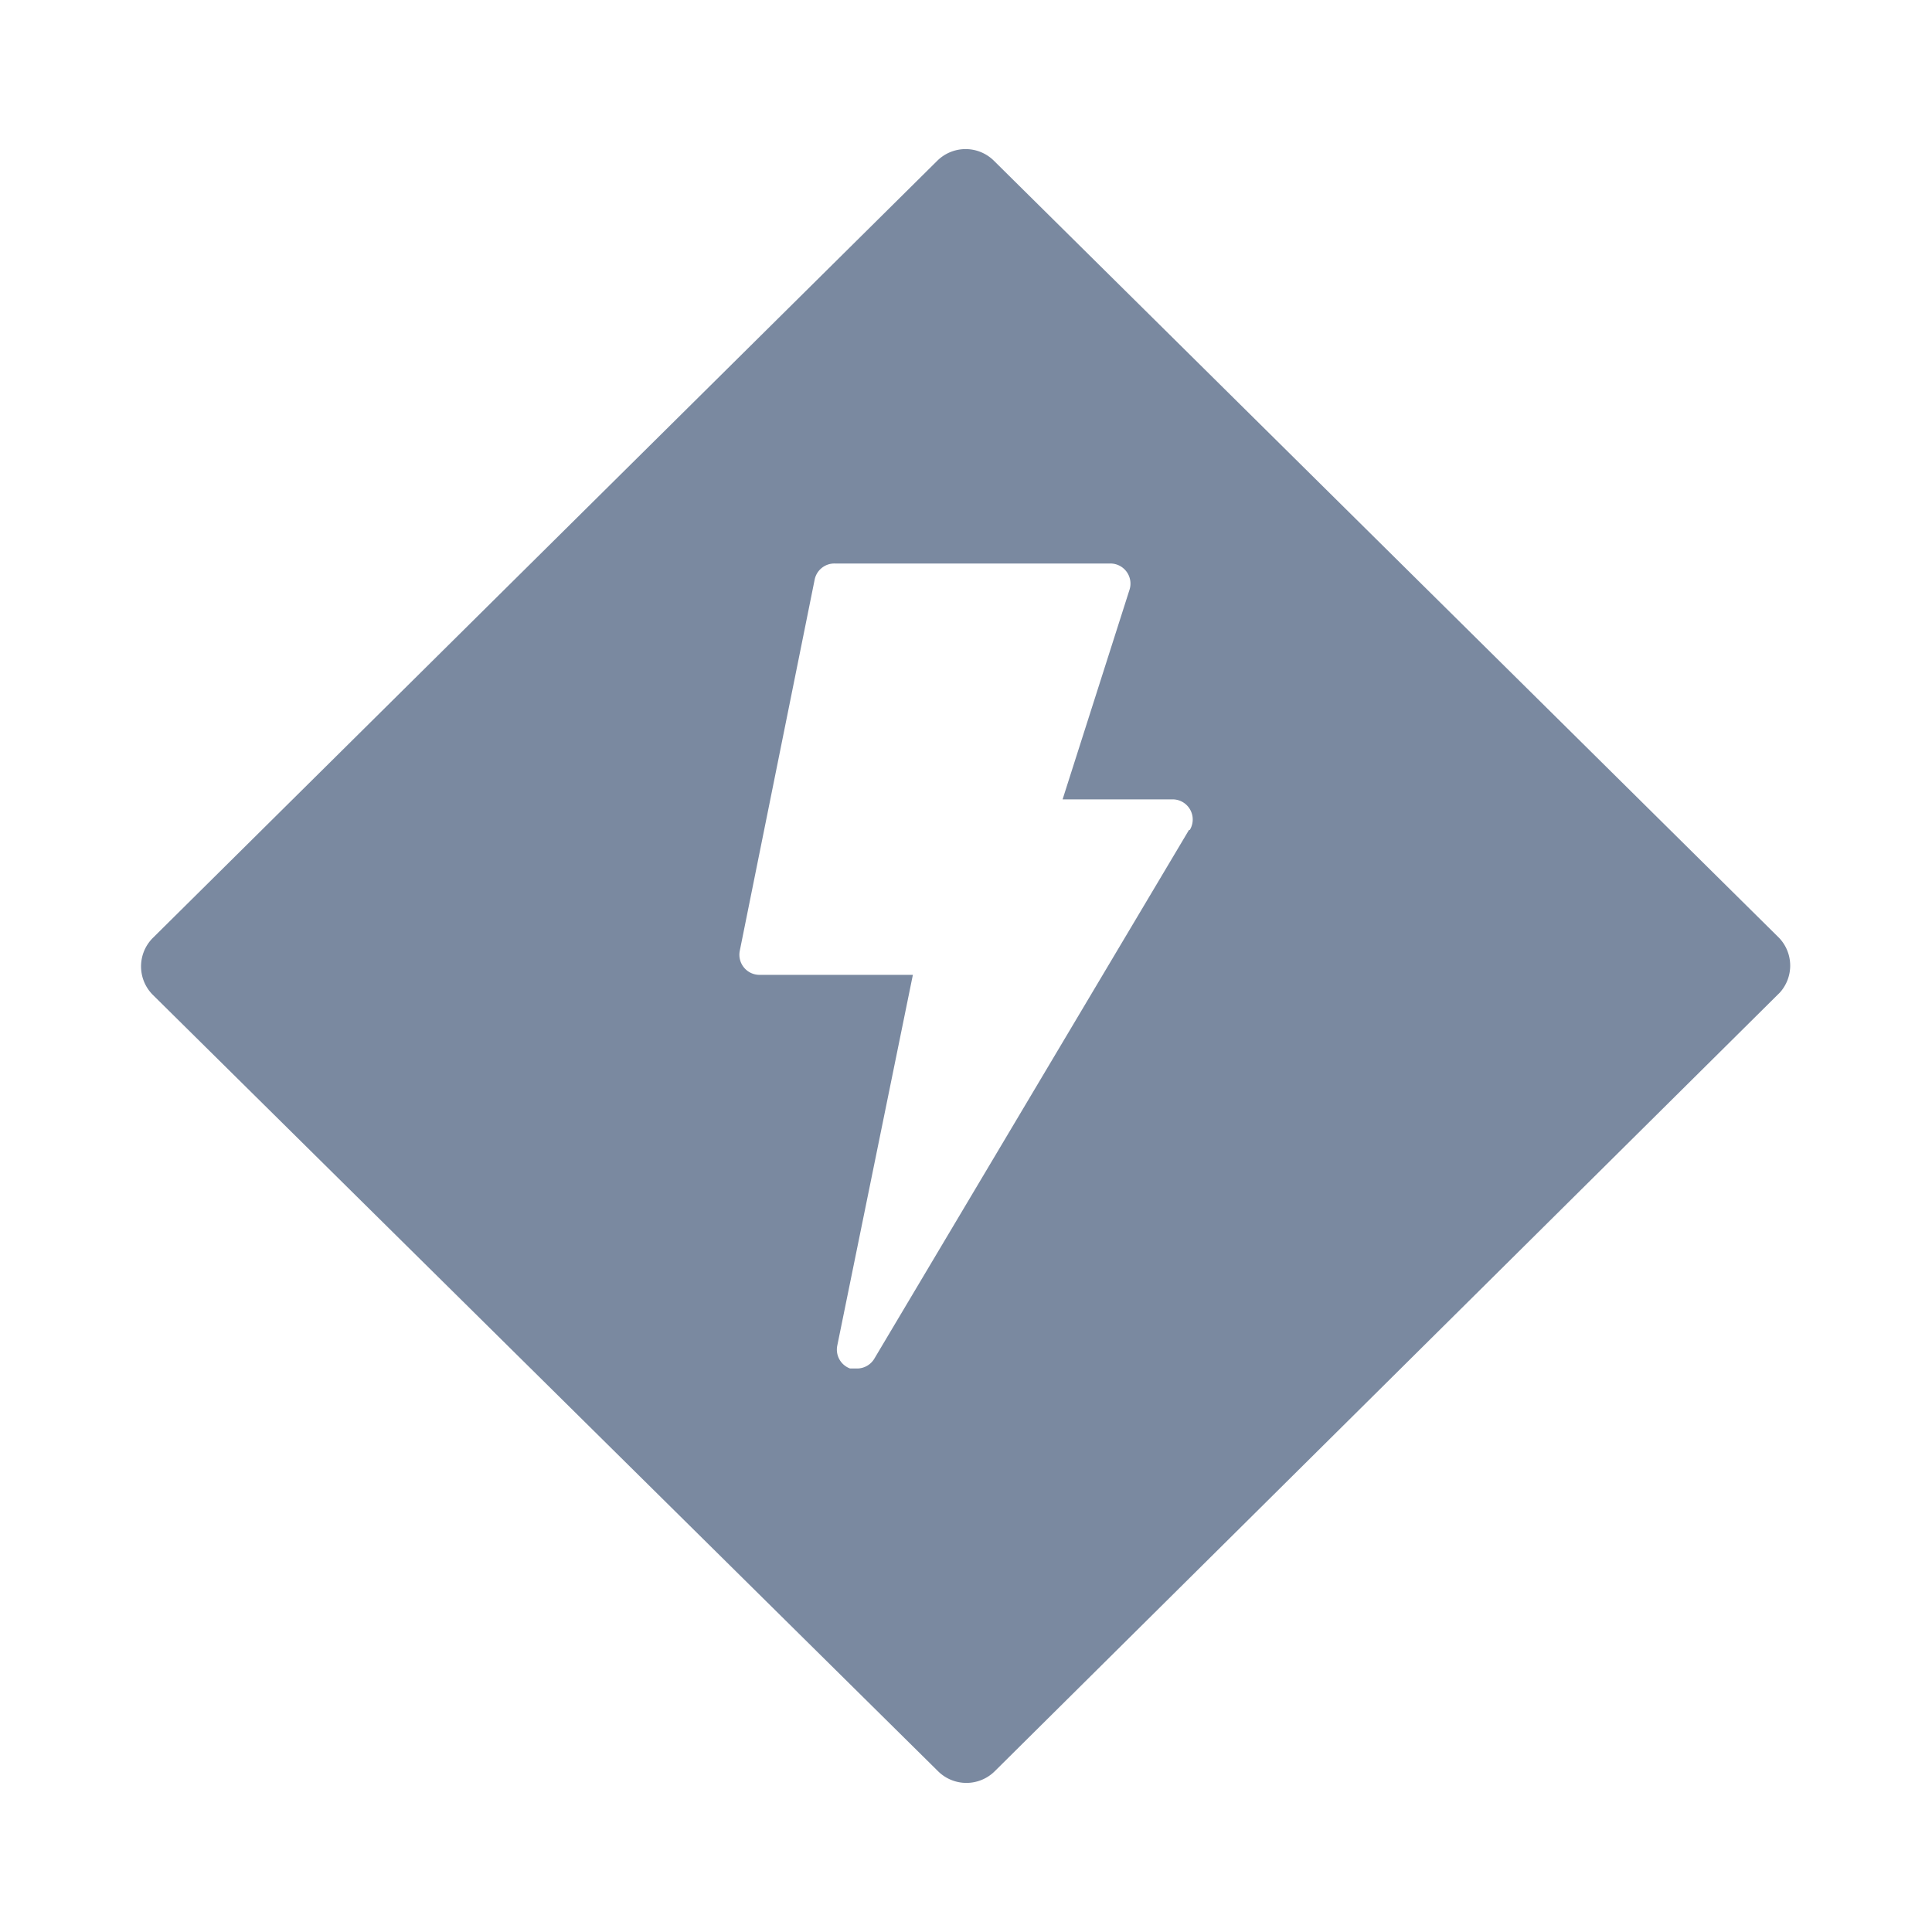<svg id="shape_definitions" data-name="shape definitions" xmlns="http://www.w3.org/2000/svg" viewBox="0 0 24 24">
  <defs>
    <style>
      .cls-1 {
        fill: #7a89a0;
      }
    </style>
  </defs>
  <title>r7</title>
  <path class="cls-1" d="M22.1,11.65L12.35,2a0.5,0.5,0,0,0-.71,0L1.9,11.65a0.5,0.5,0,0,0,0,.71L11.65,22a0.5,0.5,0,0,0,.71,0l9.75-9.67A0.5,0.5,0,0,0,22.1,11.65Zm-7.33-1.34-3.91,6.57a0.25,0.25,0,0,1-.21.12l-0.09,0a0.25,0.25,0,0,1-.16-0.28l0.94-4.61H9.44a0.25,0.25,0,0,1-.25-0.3L10.12,7.2A0.25,0.25,0,0,1,10.37,7h3.42a0.25,0.25,0,0,1,.24.33L13.2,9.93h1.37A0.25,0.25,0,0,1,14.78,10.31Z"/>
</svg>
